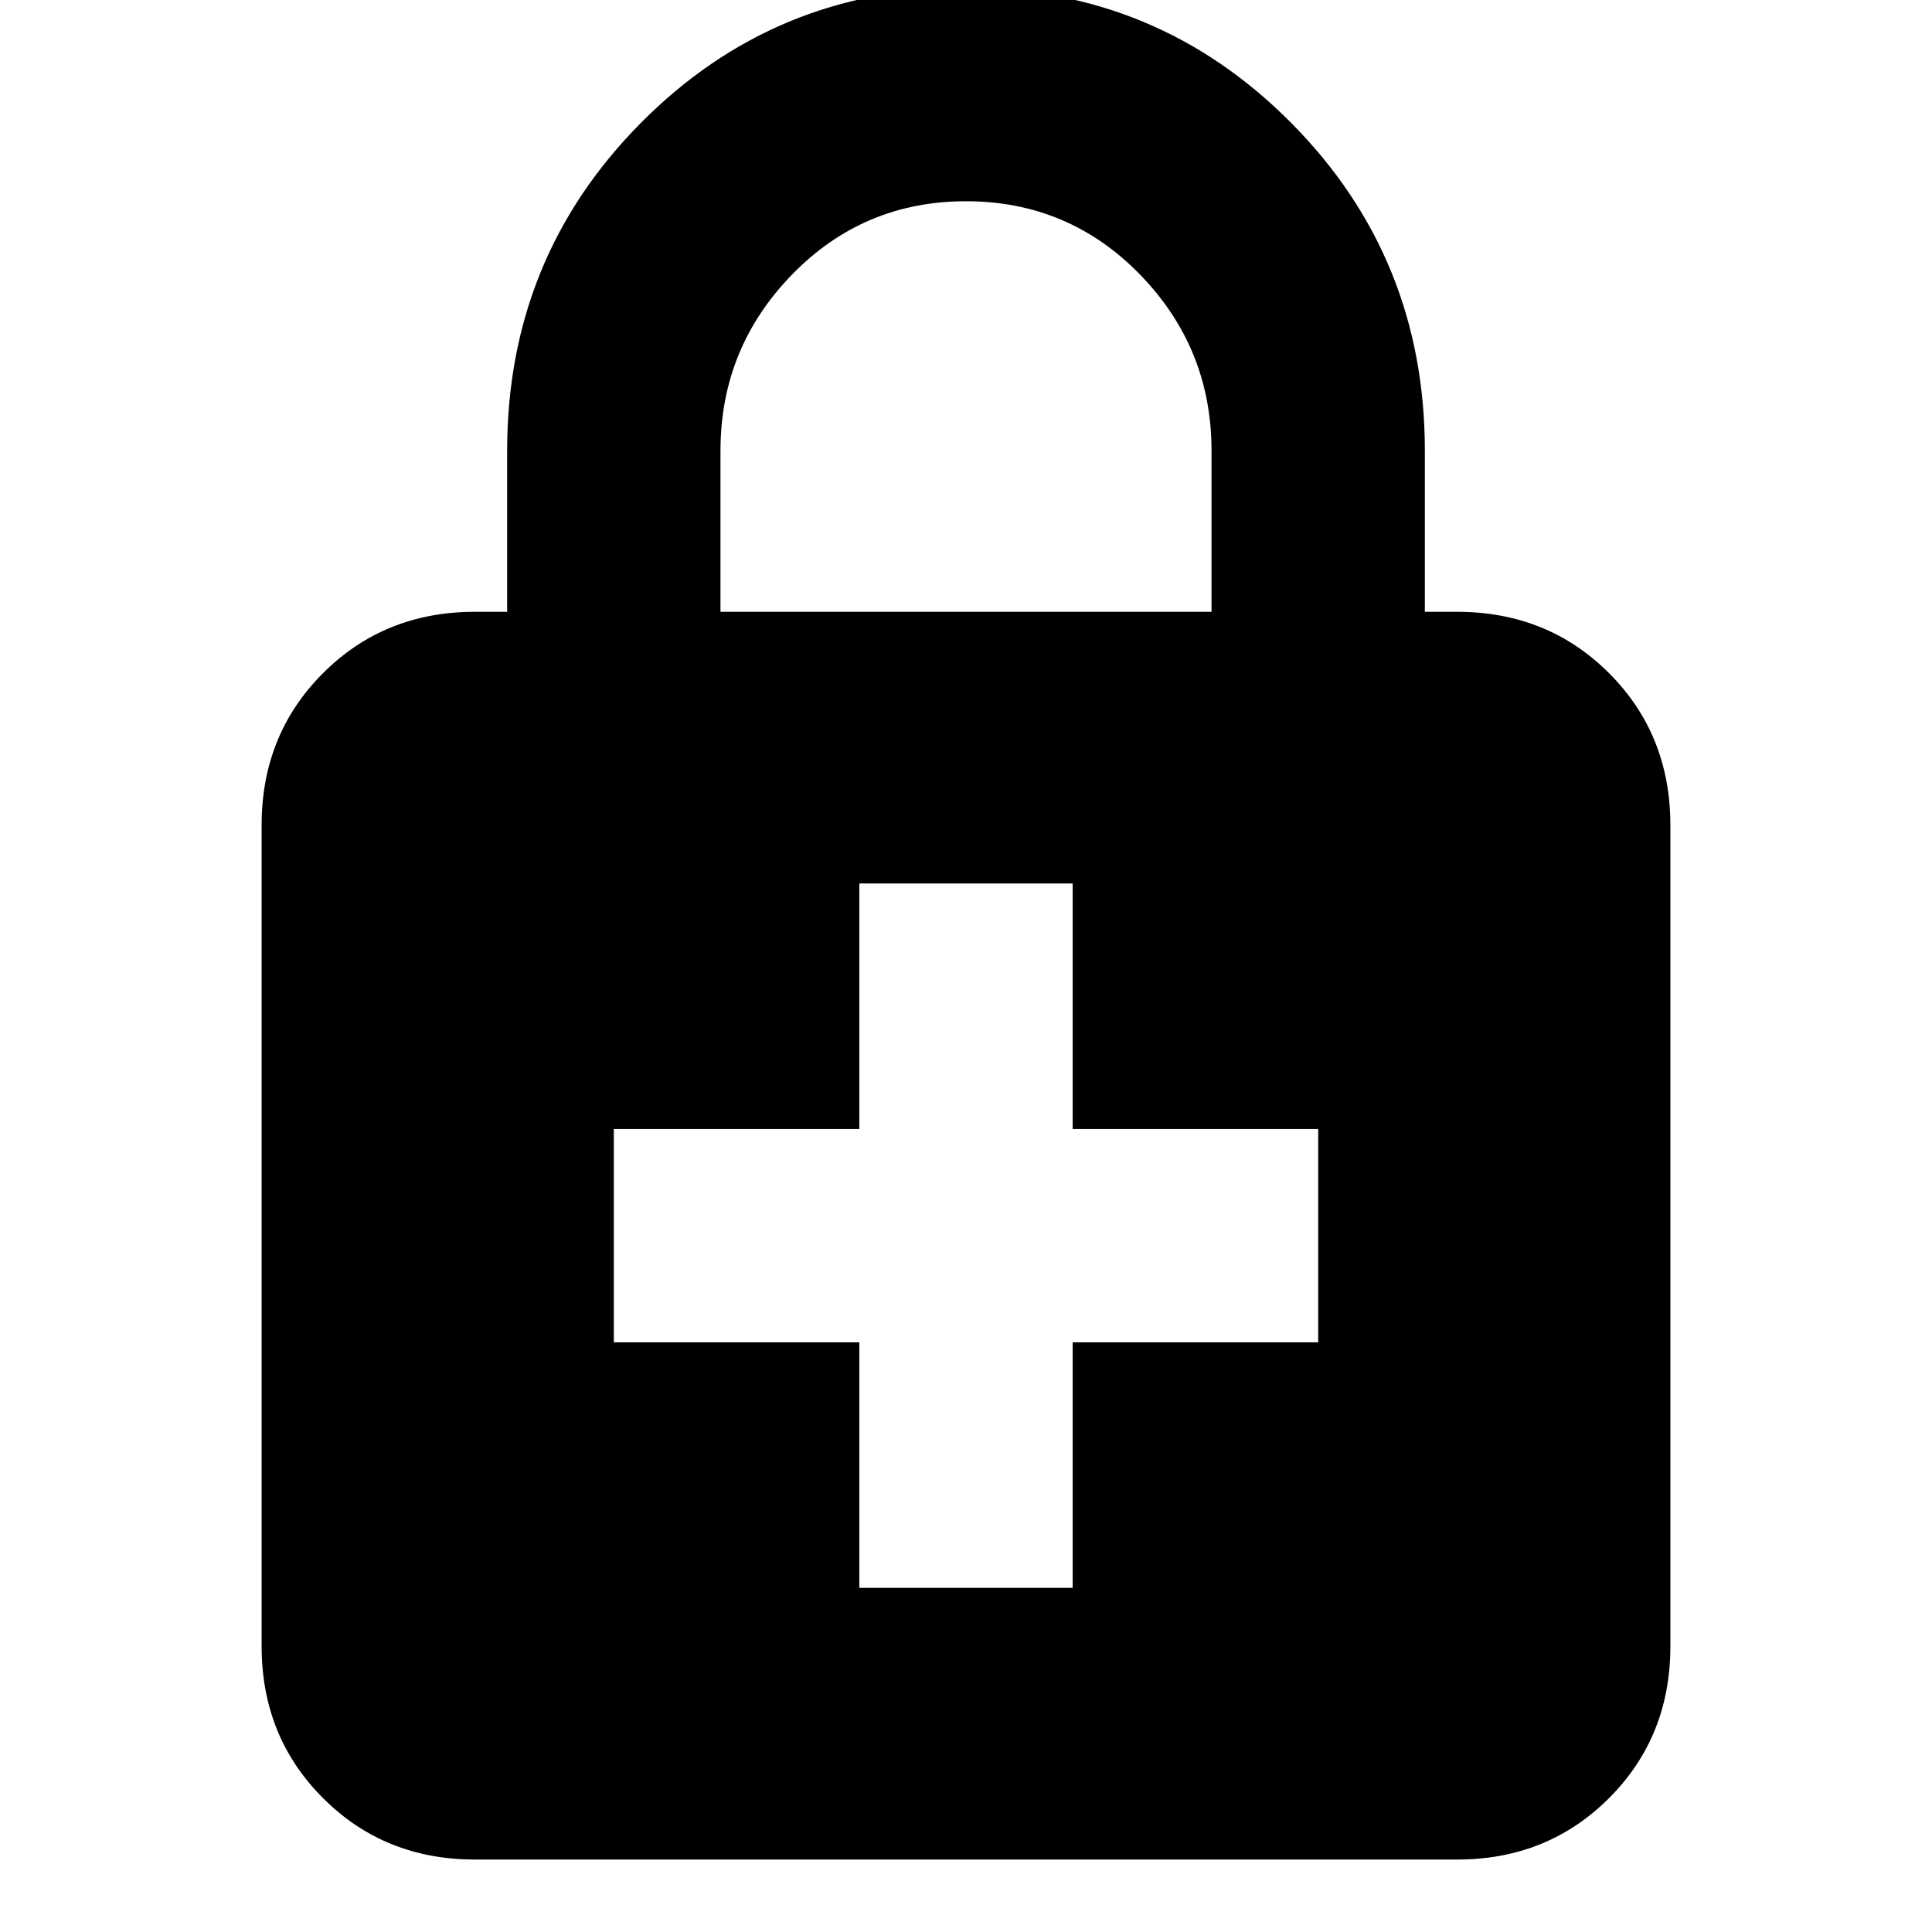 <svg xmlns="http://www.w3.org/2000/svg" height="24" width="24"><path d="M12-.15q2.375 0 4.038 1.675Q17.7 3.2 17.7 5.6v2h.4q1.125 0 1.888.762.762.763.762 1.888v10.2q0 1.125-.762 1.887-.763.763-1.888.763H5.9q-1.125 0-1.887-.763-.763-.762-.763-1.887v-10.2q0-1.125.763-1.888Q4.775 7.6 5.9 7.6h.4v-2q0-2.4 1.663-4.075Q9.625-.15 12-.15Zm0 2.65q-1.275 0-2.162.912-.888.913-.888 2.188v2h6.1v-2q0-1.275-.887-2.188Q13.275 2.5 12 2.5Zm-1.325 17.225h2.65v-3.05h3.05v-2.65h-3.05v-3.05h-2.65v3.05h-3.05v2.65h3.05Z"/></svg>